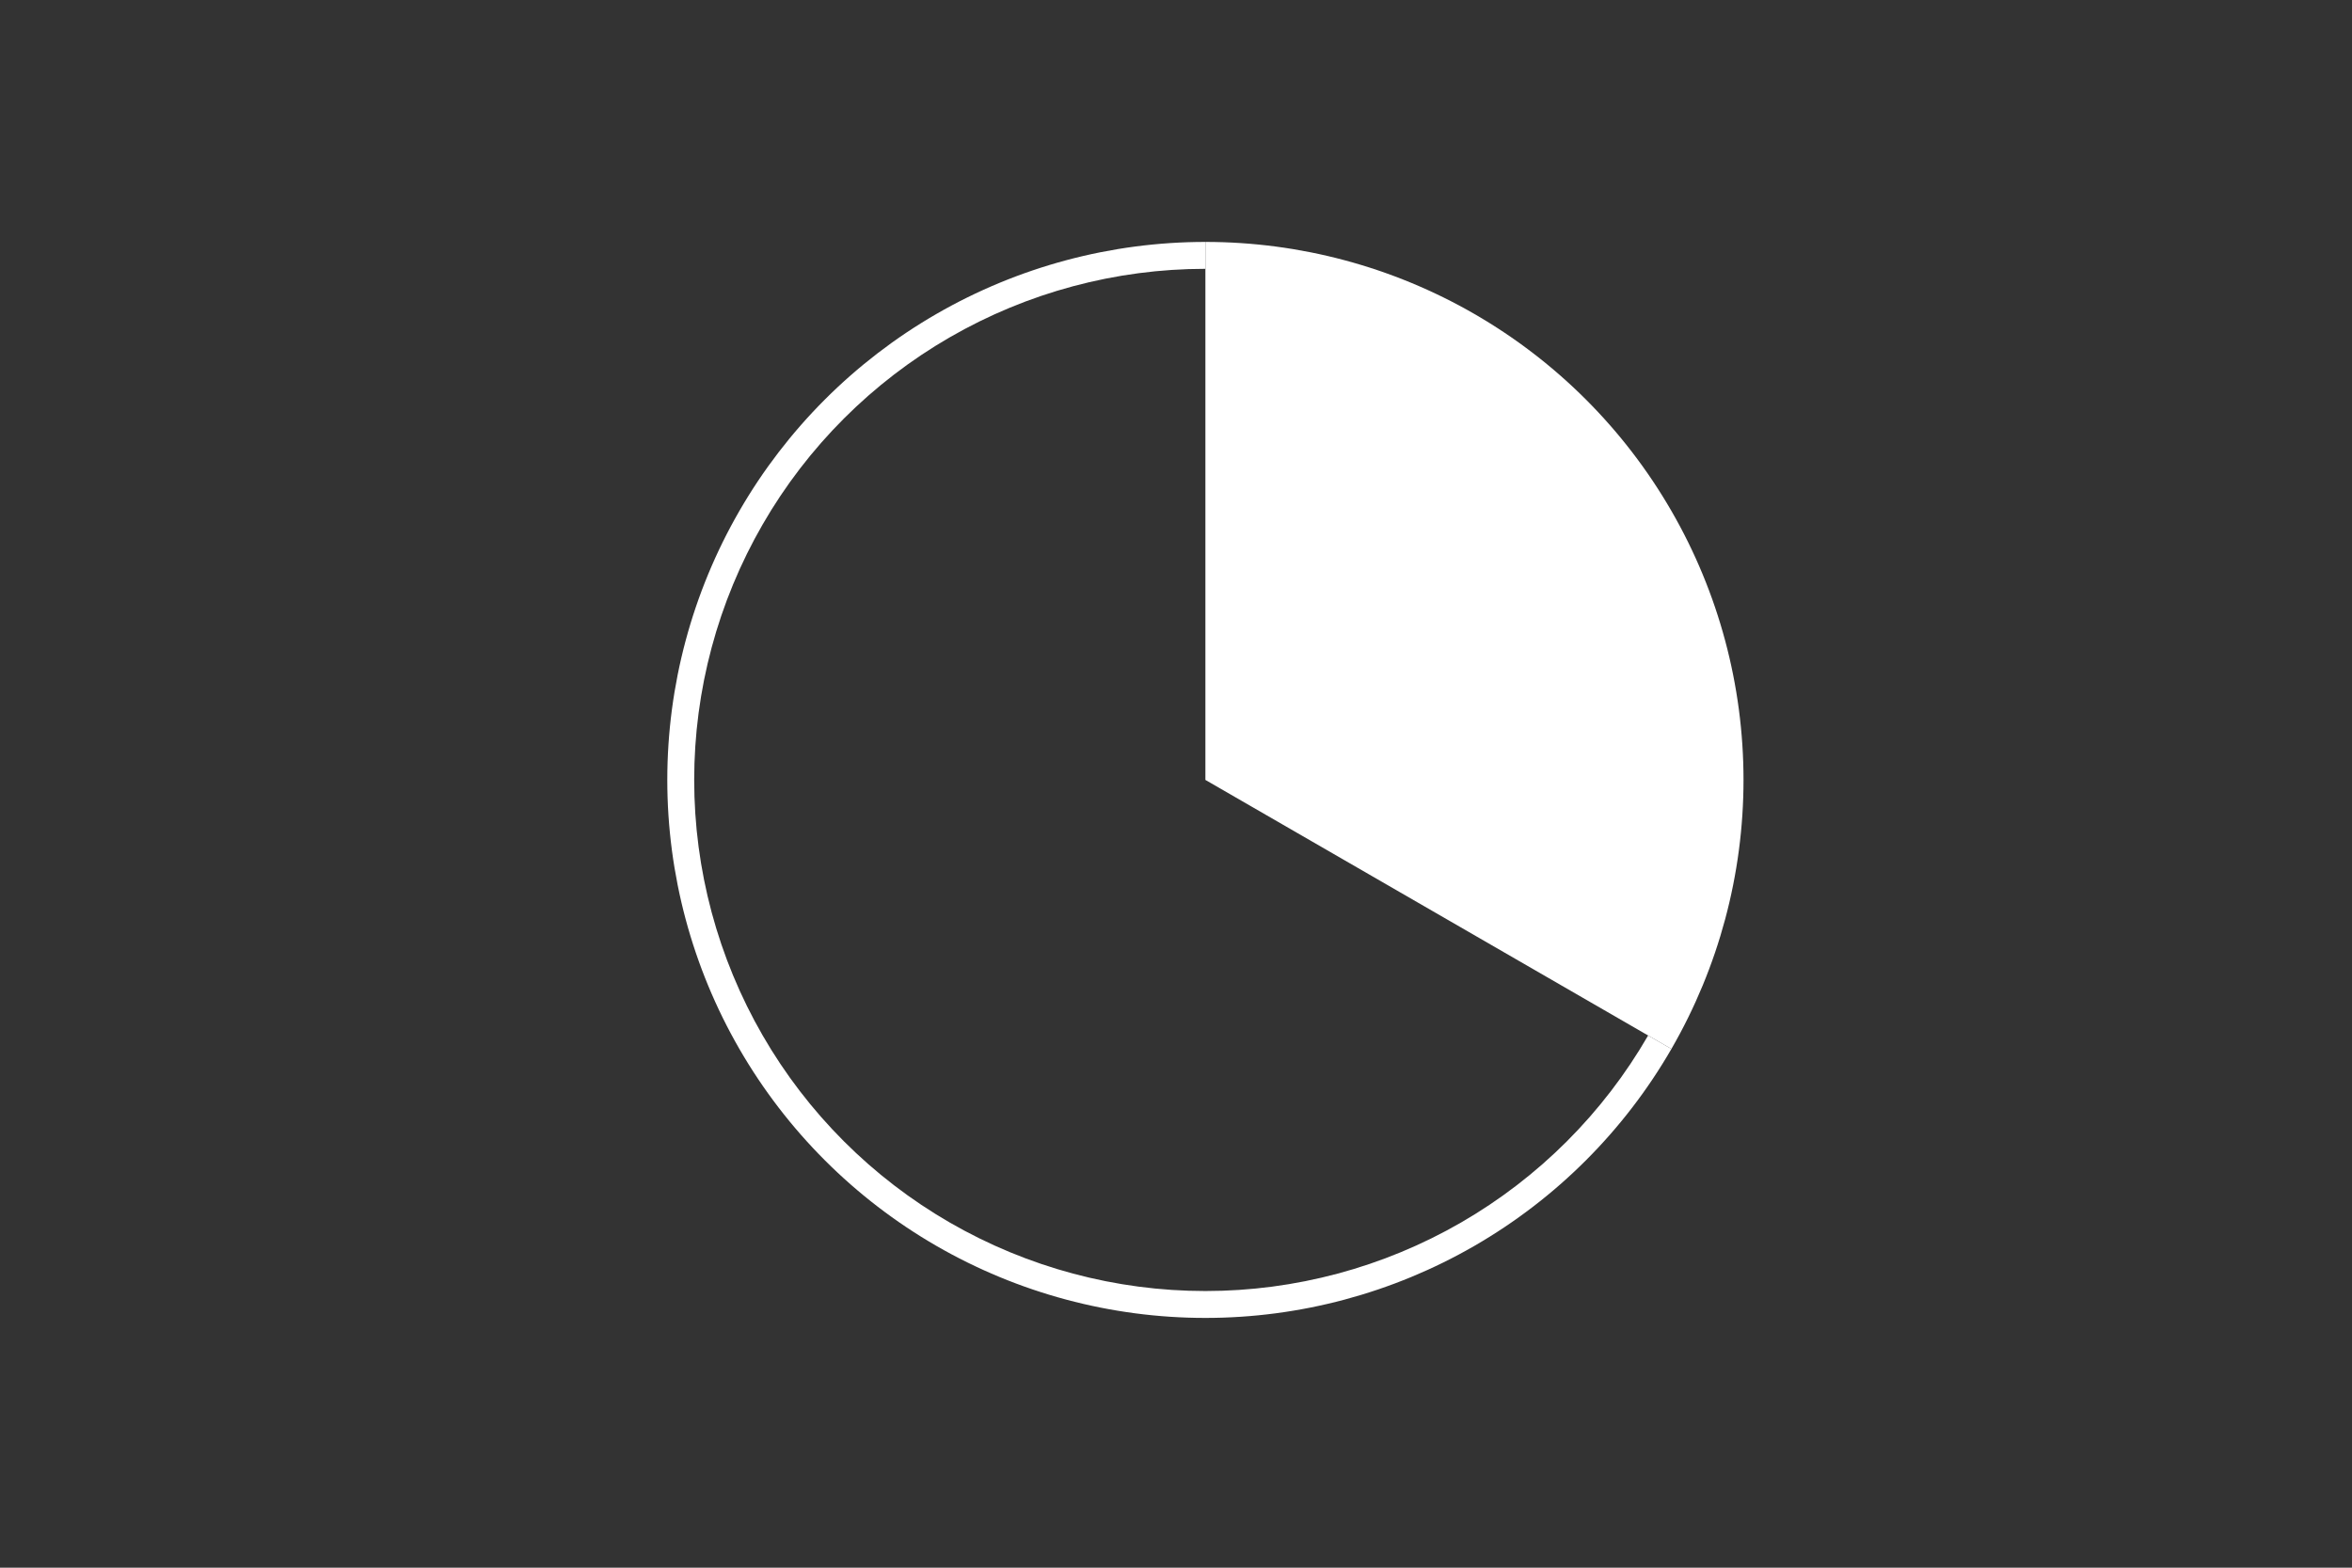 <?xml version="1.0" encoding="utf-8" standalone="no"?>
<!DOCTYPE svg PUBLIC "-//W3C//DTD SVG 1.1//EN"
  "http://www.w3.org/Graphics/SVG/1.1/DTD/svg11.dtd">
<!-- Created with matplotlib (http://matplotlib.org/) -->
<svg height="288pt" version="1.1" viewBox="0 0 432 288" width="432pt" xmlns="http://www.w3.org/2000/svg" xmlns:xlink="http://www.w3.org/1999/xlink">
 <rect x="0" y="0" width="432" height="288" fill="#333333" stroke="none"/>
 <defs>
  <style type="text/css">
*{stroke-linecap:butt;stroke-linejoin:round;}
  </style>
 </defs>
 <g id="figure_1">
  <g id="patch_1">
   <path d="M 0 288 
L 432 288 
L 432 0 
L 0 0 
z
" style="fill:none;"/>
  </g>
  <g id="axes_1">
   <g id="patch_2">
    <path d="M 306.995 192.698 
C 315.669 177.674 320.236 160.628 320.236 143.28 
C 320.236 125.932 315.669 108.886 306.995 93.862 
C 298.321 78.838 285.842 66.359 270.818 57.685 
C 255.794 49.011 238.748 44.444 221.4 44.444 
L 221.4 143.28 
L 306.995 192.698 
z
" style="fill:#ffffff;"/>
   </g>
   <g id="patch_3">
    <path d="M 221.4 44.444 
C 204.052 44.444 187.006 49.011 171.982 57.685 
C 156.958 66.359 144.479 78.838 135.805 93.862 
C 127.131 108.886 122.564 125.932 122.564 143.28 
C 122.564 160.628 127.131 177.674 135.805 192.698 
C 144.479 207.722 156.958 220.201 171.982 228.875 
C 187.006 237.549 204.052 242.116 221.4 242.116 
C 238.748 242.116 255.794 237.549 270.818 228.875 
C 285.842 220.201 298.321 207.722 306.995 192.698 
L 302.715 190.227 
C 294.475 204.5 282.62 216.355 268.347 224.595 
C 254.075 232.835 237.881 237.175 221.4 237.175 
C 204.919 237.175 188.725 232.835 174.453 224.595 
C 160.18 216.355 148.325 204.5 140.085 190.227 
C 131.845 175.955 127.505 159.761 127.505 143.28 
C 127.505 126.799 131.845 110.605 140.085 96.333 
C 148.325 82.06 160.18 70.205 174.453 61.965 
C 188.725 53.725 204.919 49.385 221.4 49.385 
z
" style="fill:#ffffff;"/>
   </g>
   <g id="matplotlib.axis_1"/>
   <g id="matplotlib.axis_2"/>
  </g>
 </g>
</svg>
